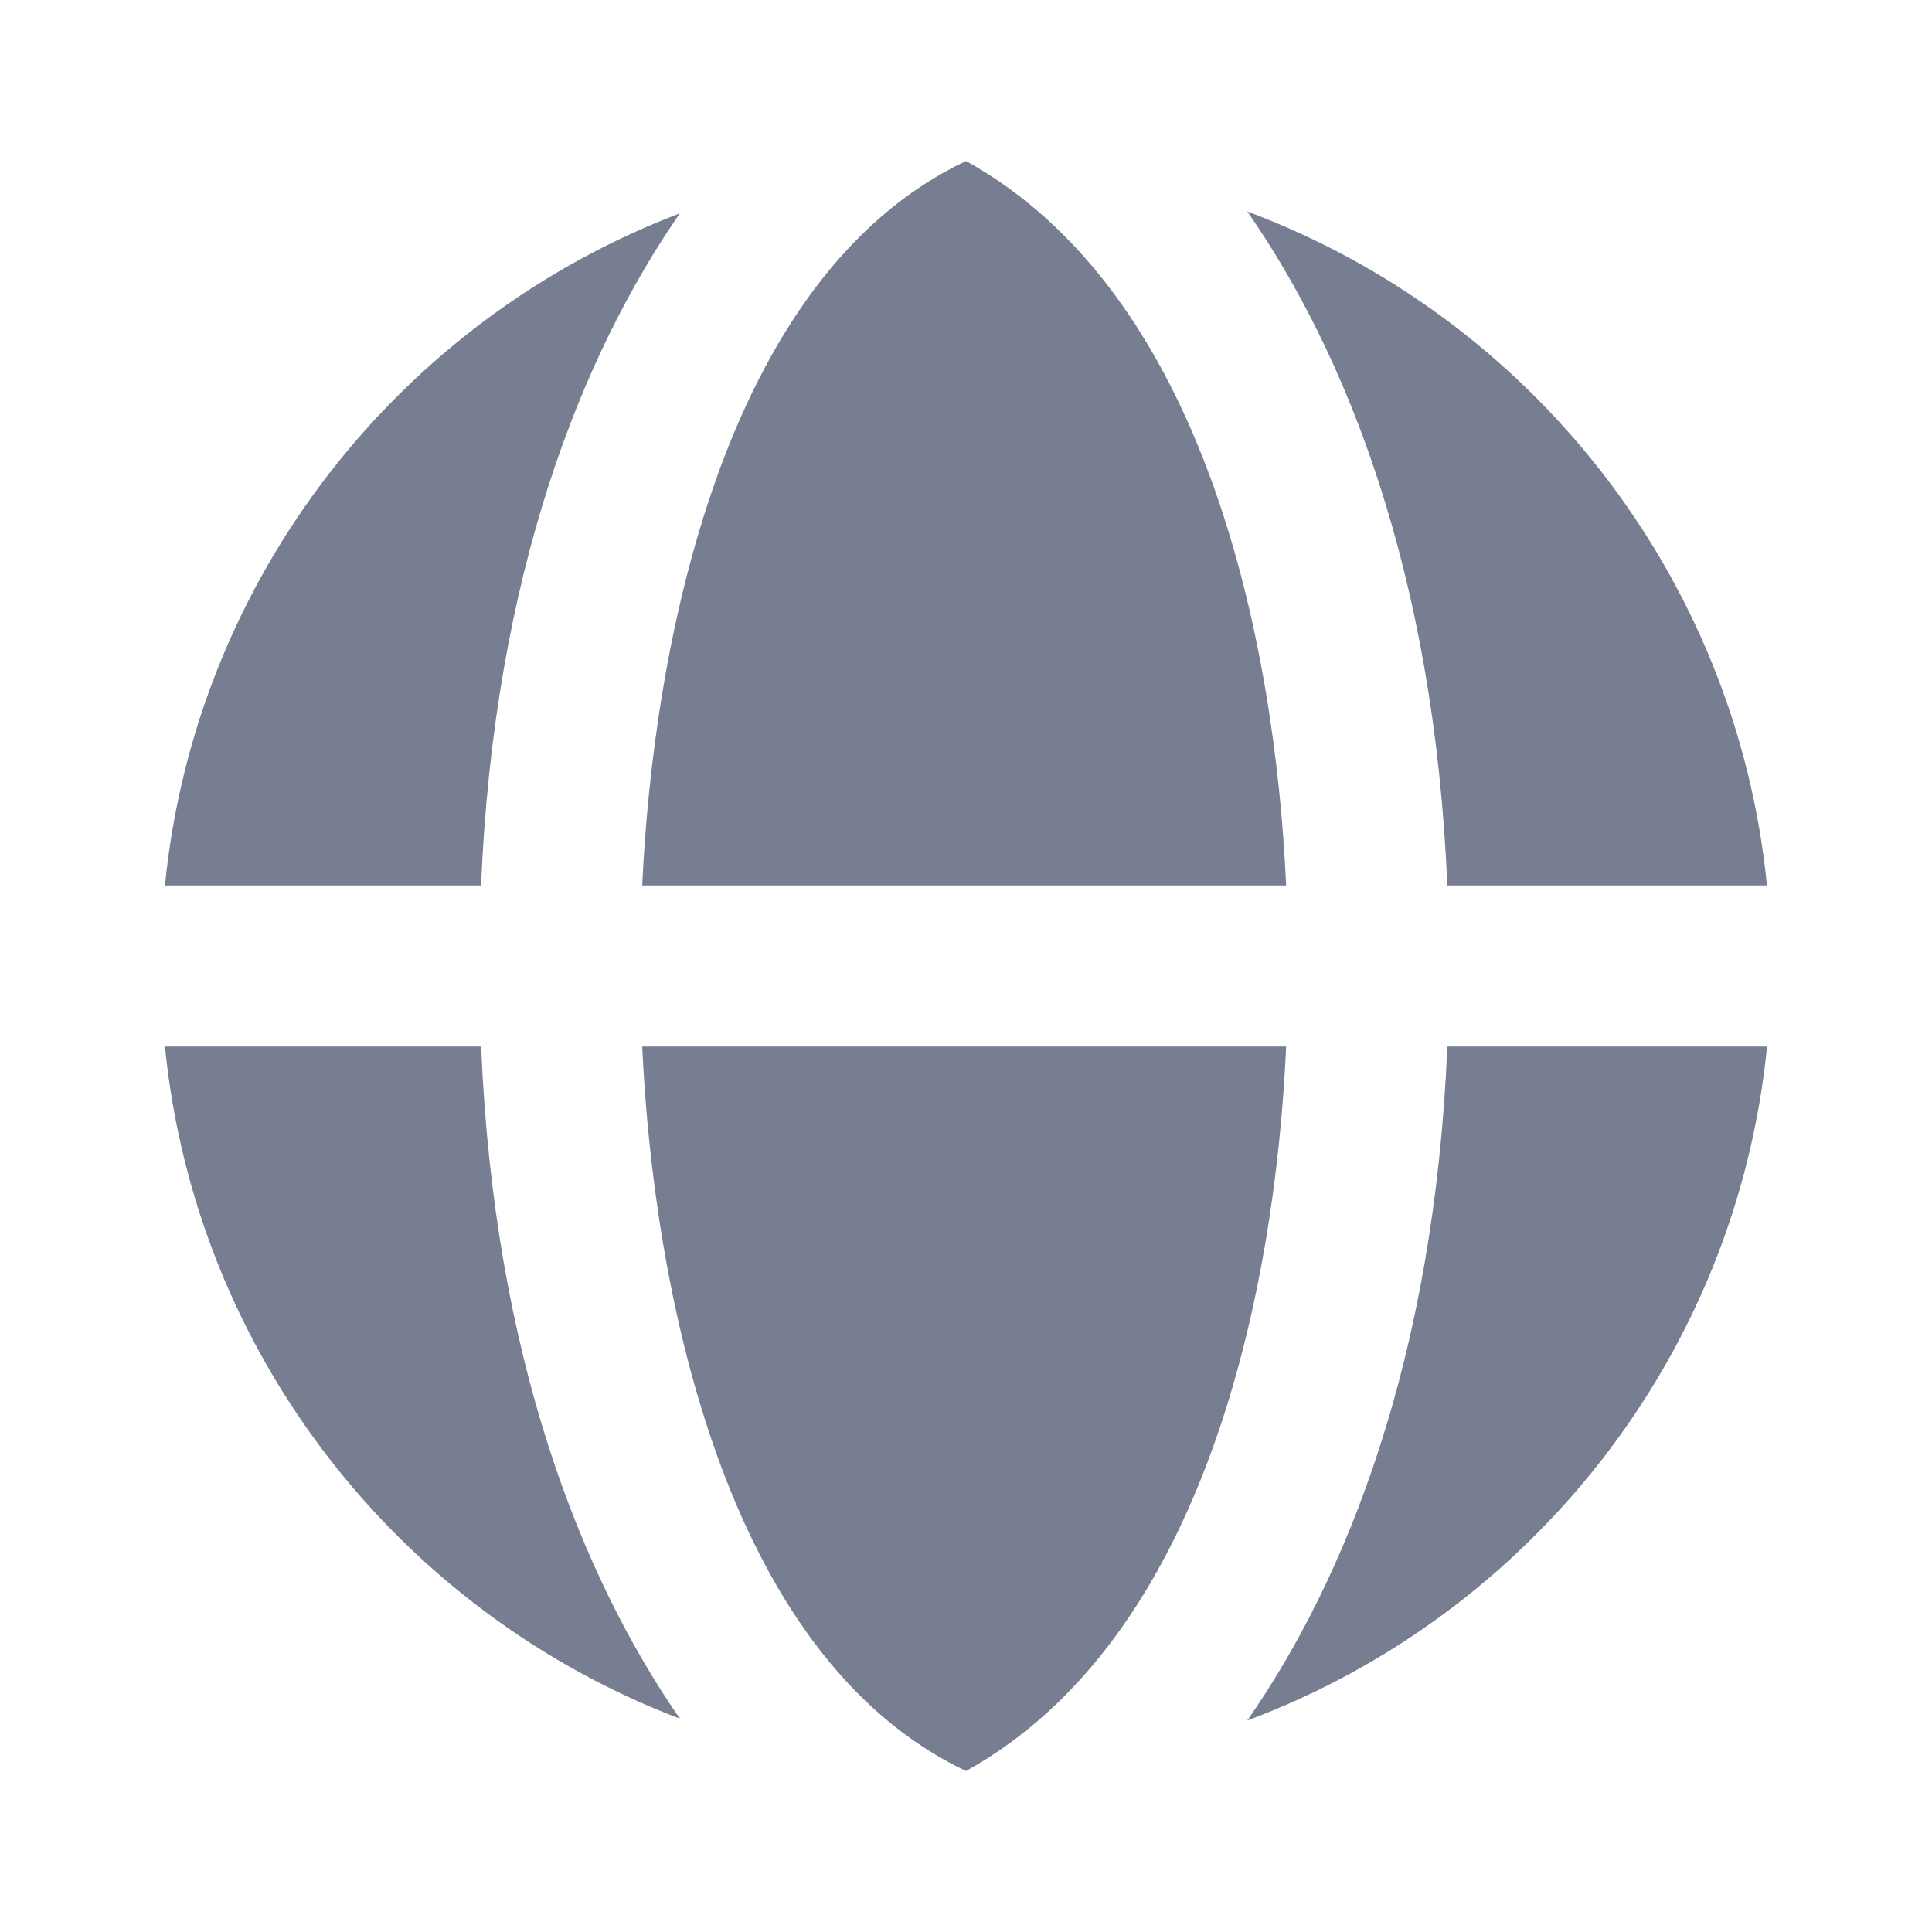 <svg width="24" height="24" viewBox="0 0 24 24" fill="none" xmlns="http://www.w3.org/2000/svg">
<path fill-rule="evenodd" clip-rule="evenodd" d="M15.488 2.625C18.992 3.93 21.567 7.142 21.95 11H17.979C17.817 7.119 16.725 4.396 15.494 2.627L15.488 2.625ZM12 2C8.957 3.442 8.111 8.085 7.978 11H15.977C15.838 7.952 14.973 3.648 12 2ZM8.446 2.65C7.221 4.419 6.137 7.136 5.976 11H2.049C2.43 7.166 4.975 3.97 8.446 2.65ZM15.488 21.375C18.992 20.07 21.568 16.858 21.951 13H17.979C17.818 16.881 16.726 19.604 15.494 21.373L15.488 21.375ZM12 22C8.957 20.558 8.111 15.915 7.978 13H15.977C15.839 16.048 14.973 20.352 12 22ZM8.446 21.35C7.221 19.581 6.137 16.864 5.977 13H2.049C2.43 16.834 4.976 20.03 8.446 21.35Z" fill="#777E91"/>
</svg>
